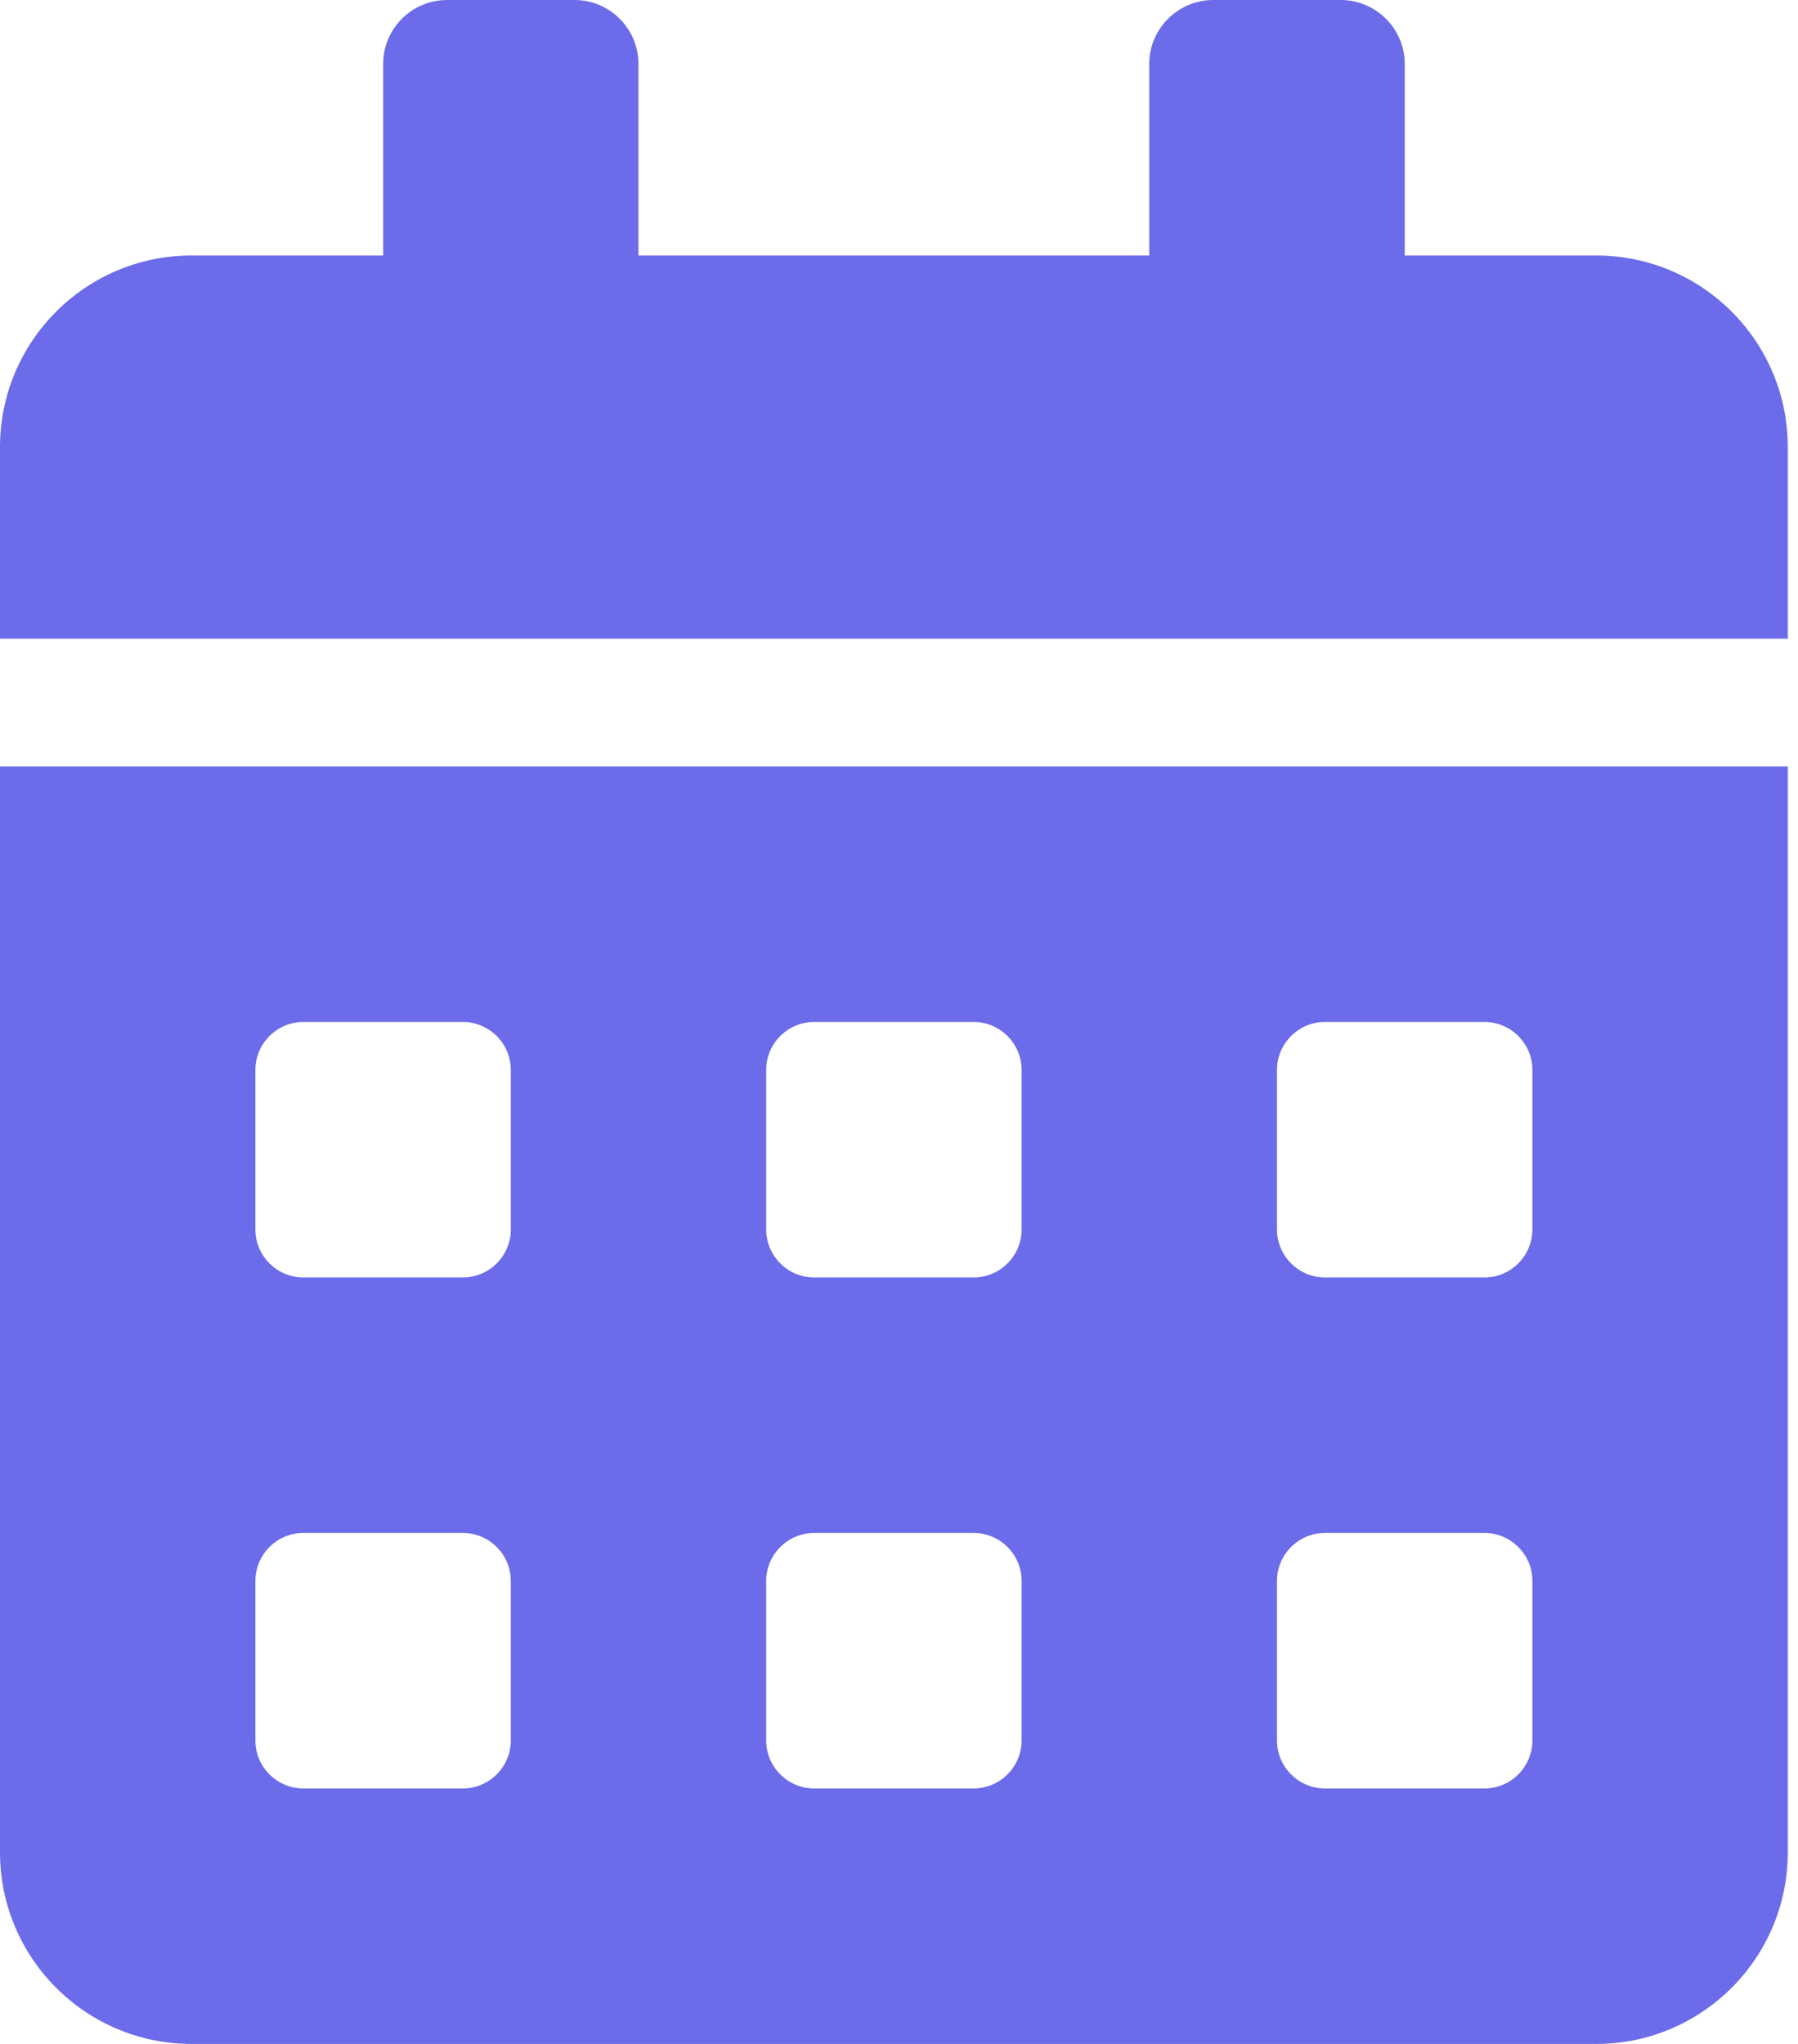 <svg width="22" height="25" viewBox="0 0 22 25" fill="none" xmlns="http://www.w3.org/2000/svg">
<path d="M0 22.656C0 23.95 1.05 25 2.344 25H19.531C20.825 25 21.875 23.95 21.875 22.656V9.375H0V22.656ZM15.625 13.086C15.625 12.764 15.889 12.5 16.211 12.5H18.164C18.486 12.5 18.75 12.764 18.75 13.086V15.039C18.75 15.361 18.486 15.625 18.164 15.625H16.211C15.889 15.625 15.625 15.361 15.625 15.039V13.086ZM15.625 19.336C15.625 19.014 15.889 18.75 16.211 18.75H18.164C18.486 18.75 18.75 19.014 18.75 19.336V21.289C18.75 21.611 18.486 21.875 18.164 21.875H16.211C15.889 21.875 15.625 21.611 15.625 21.289V19.336ZM9.375 13.086C9.375 12.764 9.639 12.5 9.961 12.5H11.914C12.236 12.5 12.5 12.764 12.5 13.086V15.039C12.5 15.361 12.236 15.625 11.914 15.625H9.961C9.639 15.625 9.375 15.361 9.375 15.039V13.086ZM9.375 19.336C9.375 19.014 9.639 18.75 9.961 18.75H11.914C12.236 18.75 12.5 19.014 12.5 19.336V21.289C12.5 21.611 12.236 21.875 11.914 21.875H9.961C9.639 21.875 9.375 21.611 9.375 21.289V19.336ZM3.125 13.086C3.125 12.764 3.389 12.5 3.711 12.5H5.664C5.986 12.5 6.25 12.764 6.25 13.086V15.039C6.25 15.361 5.986 15.625 5.664 15.625H3.711C3.389 15.625 3.125 15.361 3.125 15.039V13.086ZM3.125 19.336C3.125 19.014 3.389 18.75 3.711 18.75H5.664C5.986 18.75 6.25 19.014 6.25 19.336V21.289C6.25 21.611 5.986 21.875 5.664 21.875H3.711C3.389 21.875 3.125 21.611 3.125 21.289V19.336ZM19.531 3.125H17.188V0.781C17.188 0.352 16.836 0 16.406 0H14.844C14.414 0 14.062 0.352 14.062 0.781V3.125H7.812V0.781C7.812 0.352 7.461 0 7.031 0H5.469C5.039 0 4.688 0.352 4.688 0.781V3.125H2.344C1.05 3.125 0 4.175 0 5.469V7.812H21.875V5.469C21.875 4.175 20.825 3.125 19.531 3.125Z" fill="#6C6CEA"/>
</svg>
